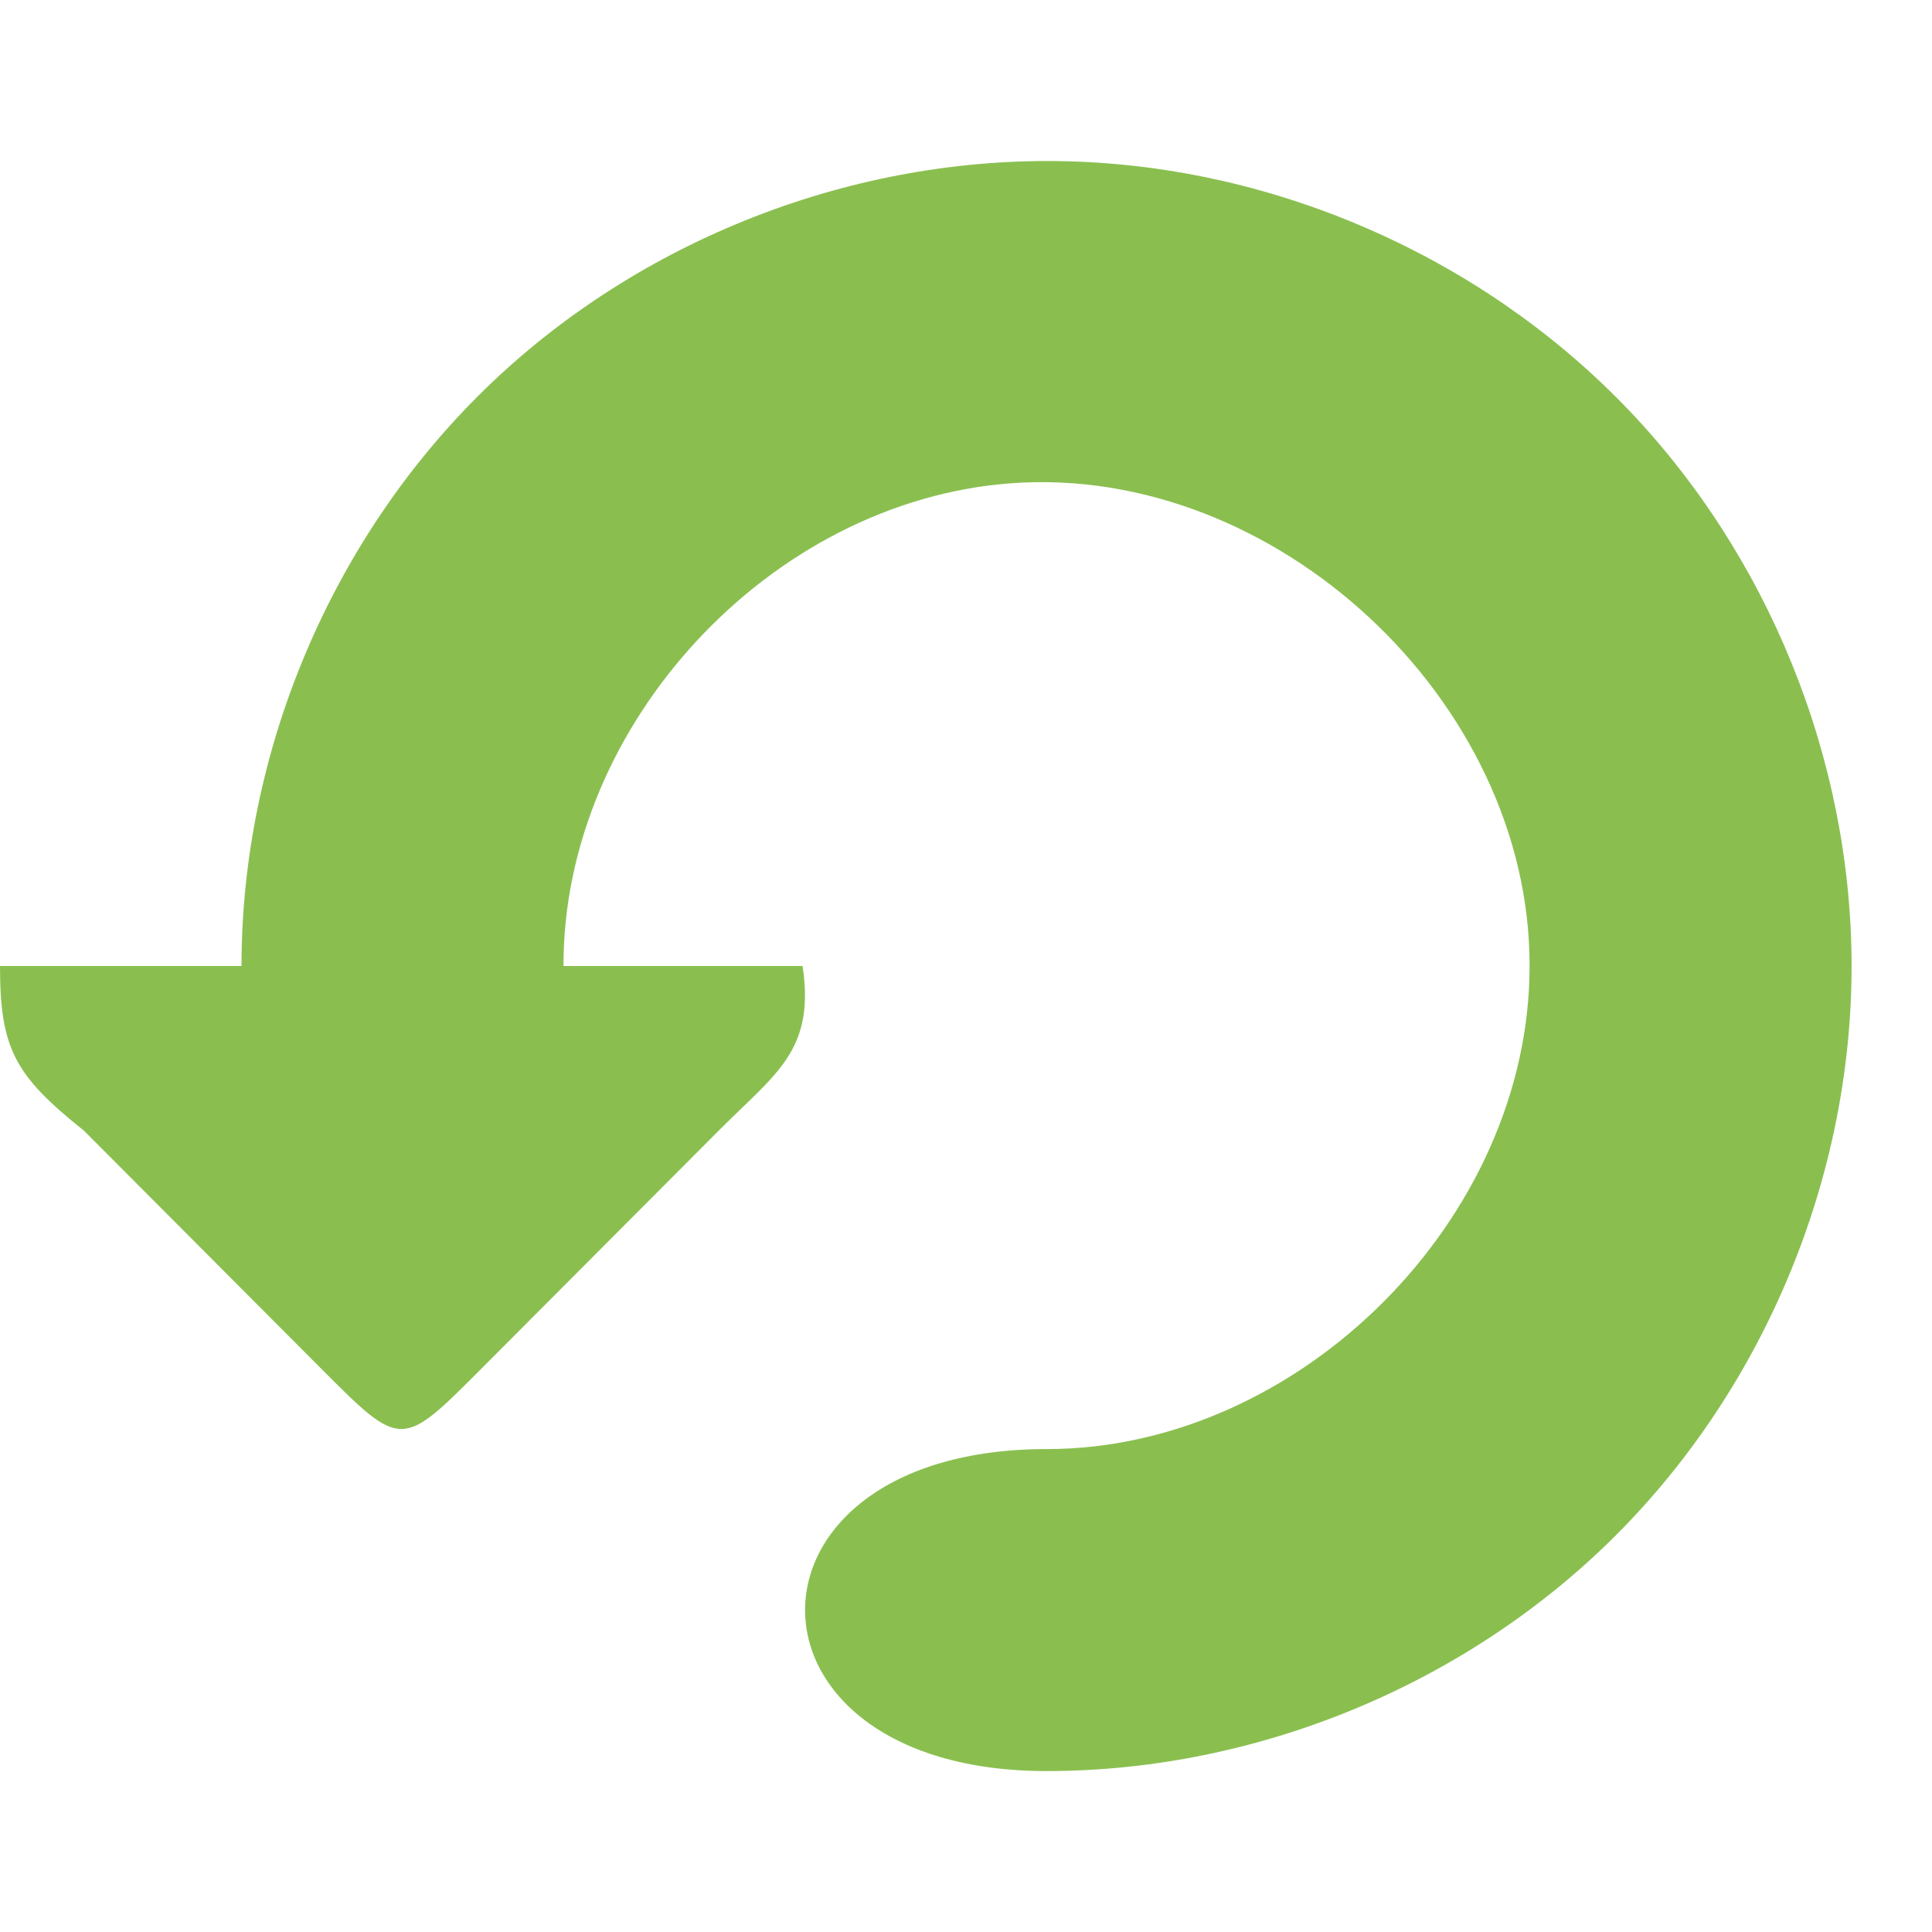 <svg width="24" xmlns="http://www.w3.org/2000/svg" viewBox="0 0 24 24" height="24">
<g style="fill:#8abf50">
<path style="fill-rule:evenodd" d="M 13.281,2.004 C 10.617,1.929 7.938,2.973 6.028,4.831 4.117,6.689 2.999,9.337 3,12.002 l 4,0 C 6.992,9.002 9.57,6.222 12.563,6.003 c 3.284,-0.24 6.446,2.707 6.438,5.999 0,3.141 -2.858,5.999 -6,5.999 -2,0 -3,1 -3,2 0,1 1,2 3,2 2.618,0 5.22,-1.078 7.071,-2.928 1.851,-1.851 2.929,-4.452 2.929,-7.07 C 23.001,9.431 21.964,6.874 20.171,5.03 18.379,3.186 15.852,2.076 13.281,2.004 z"/>
<path d="m 0,12 8.973,0 0.997,0 c 0.158,1.05 -0.333,1.334 -1.038,2.041 L 5.982,17 C 4.985,18 4.989,18.004 3.988,17 L 1.042,14.045 C 0.182,13.359 0,13.025 0,12 z"/>
</g>
</svg>
